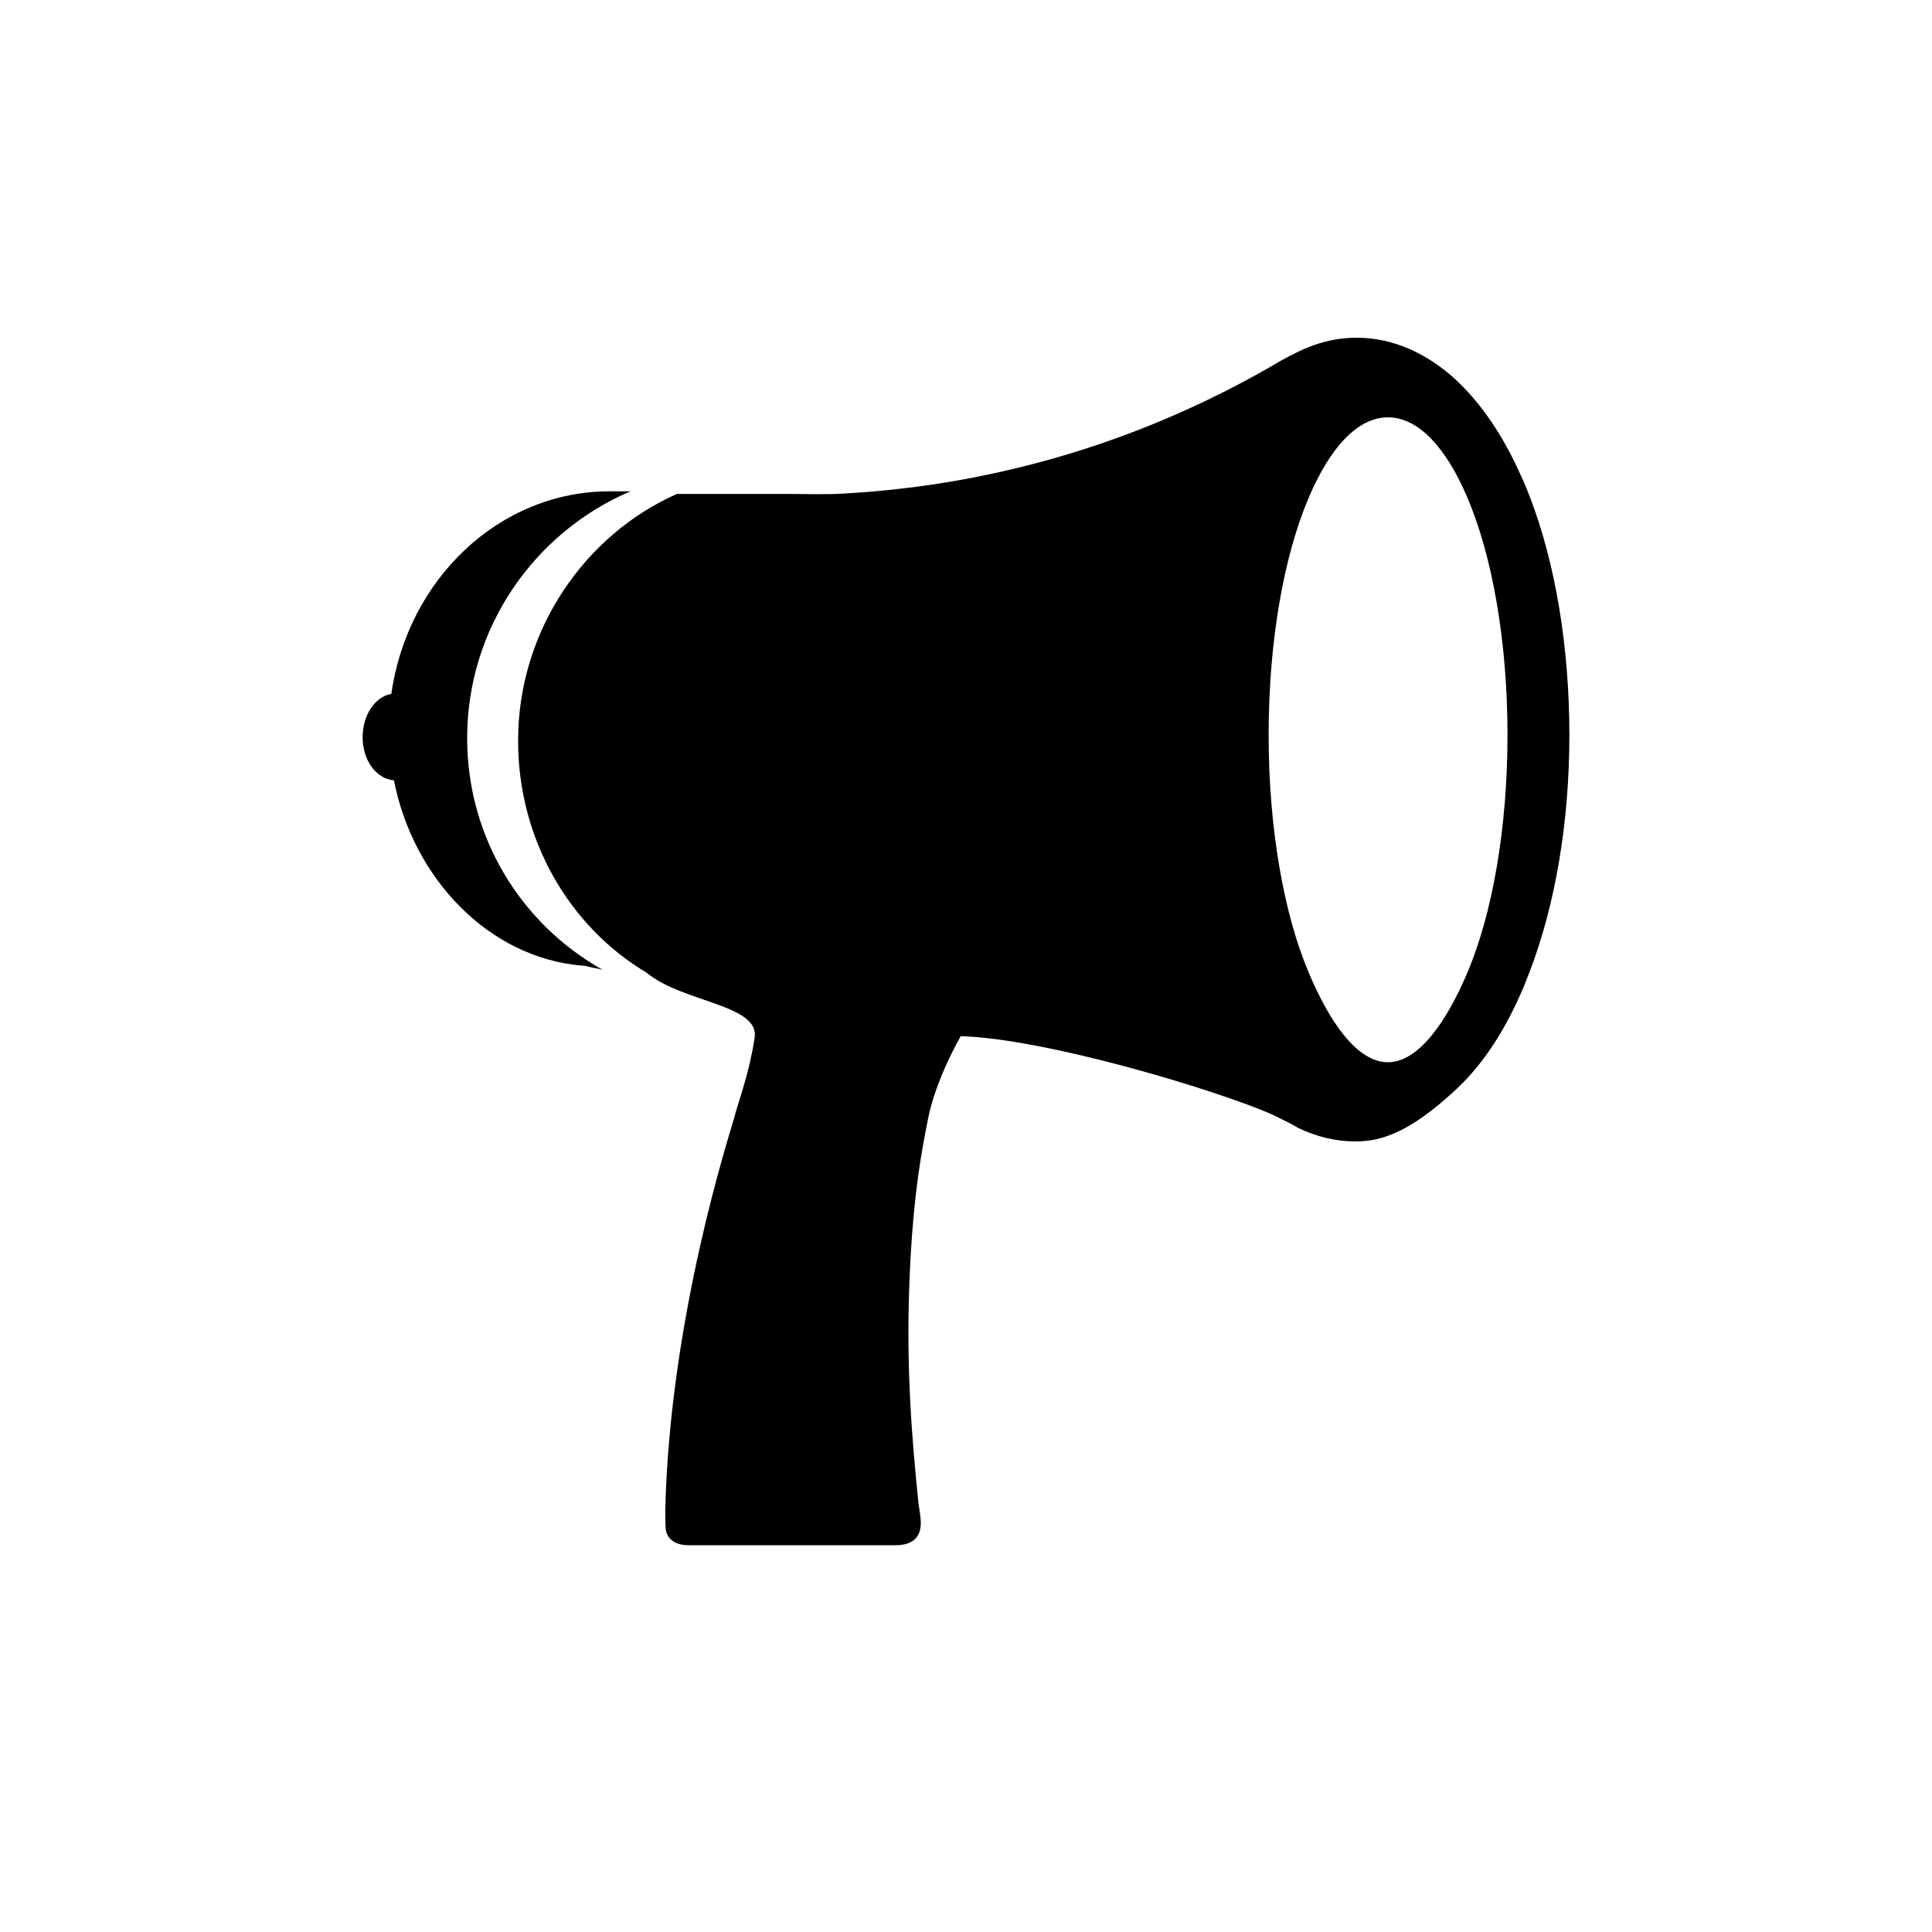 <svg xmlns="http://www.w3.org/2000/svg" width="512" height="512" viewBox="0 0 512 512">
    <path d="M123.8 195.6c0-29.3 17.9-54.6 43.3-65.4h-5.5c-29.4 0-53.6 23.4-57.9 53.7-4.3.7-7.6 5.6-7.6 11.5 0 6.1 3.6 11 8.3 11.4 5.1 26 25.1 47 49.8 49.1h.1c1 0 2 .4 3 .6.8.1 1.6.3 2.4.5-21.6-12.1-35.9-35.1-35.9-61.4"/>
    <path d="M405.4 131.6c-.8-2.1-1.6-4-2.5-5.9-4.6-10.3-10.3-18.6-16.7-24.7-8-7.5-17.2-11.5-26.7-11.5-5.9 0-11.7 1.6-17.2 4.6h-.1c-.9.5-1.7.9-2.6 1.4-35 20.7-74.4 33-116.1 35.3-4.6.3-9.3.1-13.9.1h-30.2c-24.3 10.7-42.1 36.1-42.1 65.4 0 26.3 13.7 49.4 34.1 61.5 9.3 7.8 29.8 8.4 28.6 17.1-1.4 9.4-3.9 15.6-5.6 21.9-.9 3.4-16.9 52.1-18.1 103.4 0 1.4 0 2.6.1 4.7s1.6 4.6 6.1 4.6h54.9c4.7 0 6.9-2.4 6.6-6.6-.1-1.4-.4-3.1-.6-4.6-1.7-16.5-3.3-35.6-2.4-58.3.9-24.3 3.7-37.1 5-43.8 1.5-7.4 5.4-16 8.6-21.6 22 .6 66.4 13.8 82.2 20.6 0 0 5.1 2.4 7.2 3.7 5 2.4 10.1 3.6 15.4 3.6.6 0 1.3 0 1.9-.1 8.8-.5 17.3-6.9 24.8-13.9 6.5-6.1 12.1-14.4 16.7-24.7.9-2 1.7-4 2.5-6.1 6.9-17.9 10.6-39.9 10.6-62.9s-3.6-45.3-10.5-63.2m-16.5 126.1c-5.6 13.2-13 23.8-21.1 23.8s-15.4-10.5-21-23.8c-6.5-15.4-10.6-37.9-10.6-62.9 0-25.1 4.1-47.7 10.7-63.1 5.6-13.1 12.9-21.1 20.9-21.1 8.1 0 15.4 8 21 21.1 6.6 15.4 10.7 38 10.7 63.1 0 25-4.1 47.5-10.6 62.9"/>
</svg>
